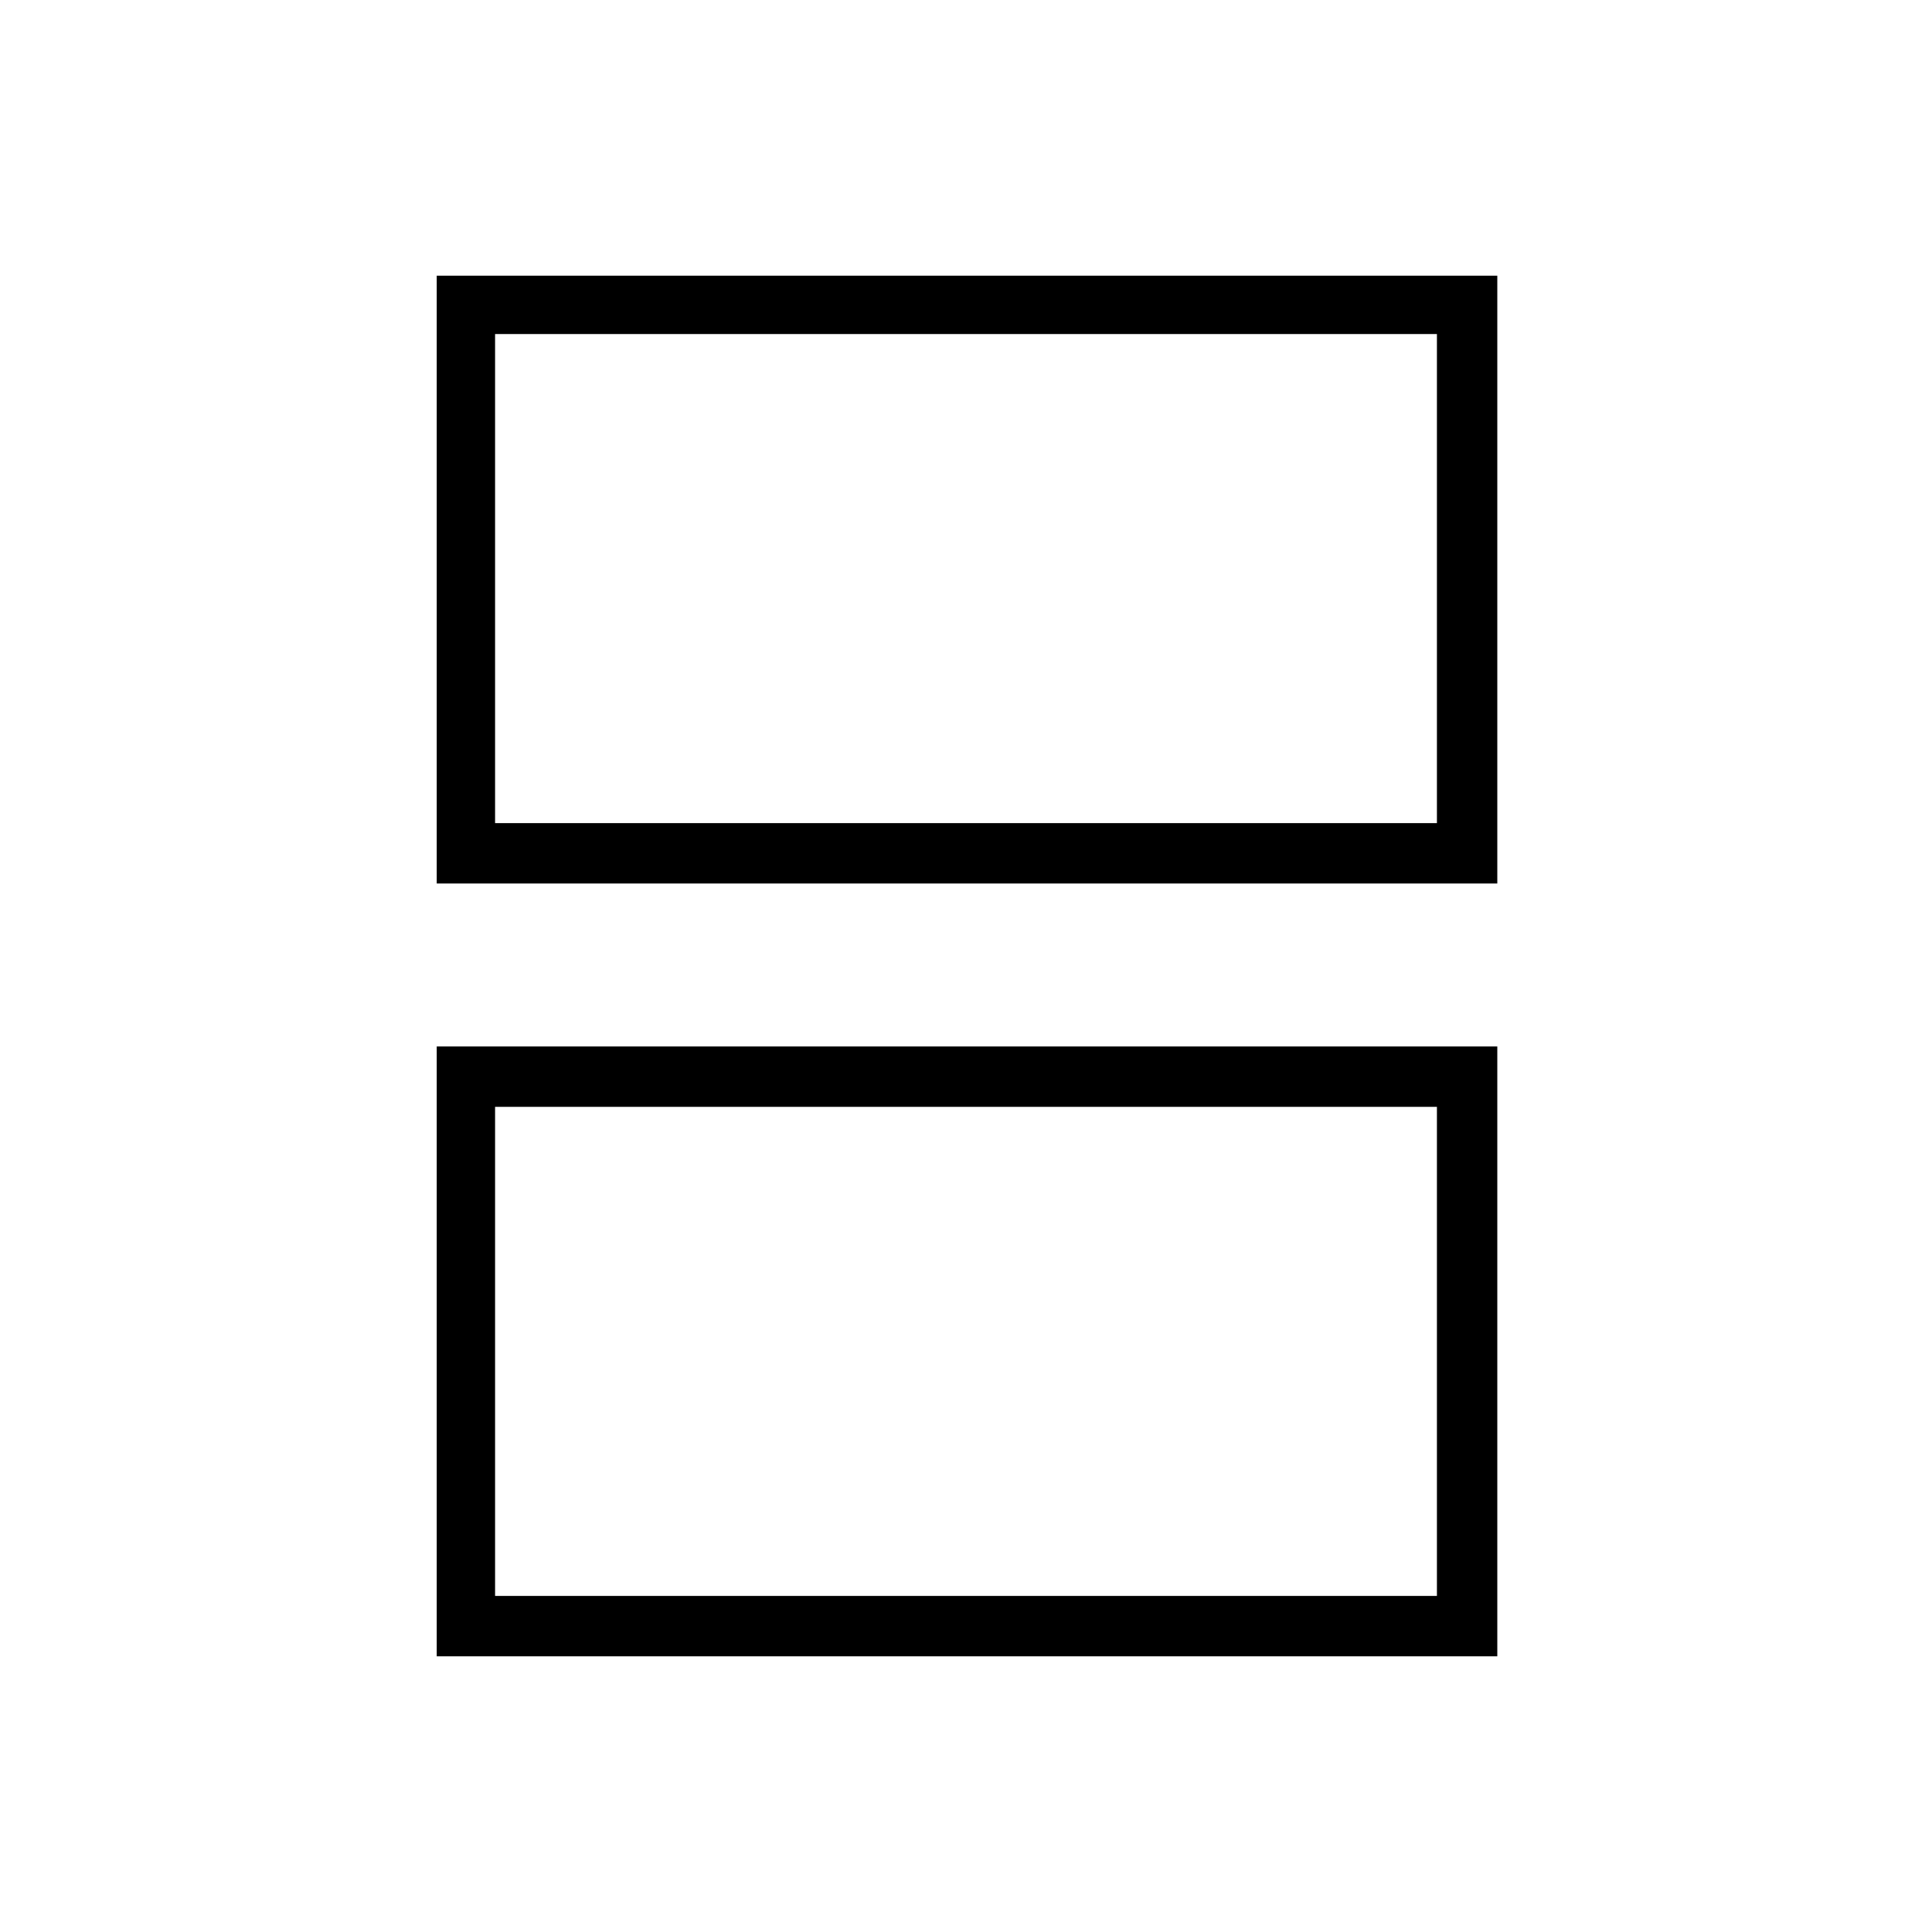 <svg xmlns="http://www.w3.org/2000/svg" height="20" width="20"><path d="M5.125 8.521H14.875V3.458H5.125ZM4.521 9.146V2.854H15.5V9.146ZM5.125 16.521H14.875V11.458H5.125ZM4.521 17.146V10.833H15.5V17.146ZM5.125 8.521V3.458V8.521ZM5.125 16.521V11.458V16.521Z"/></svg>